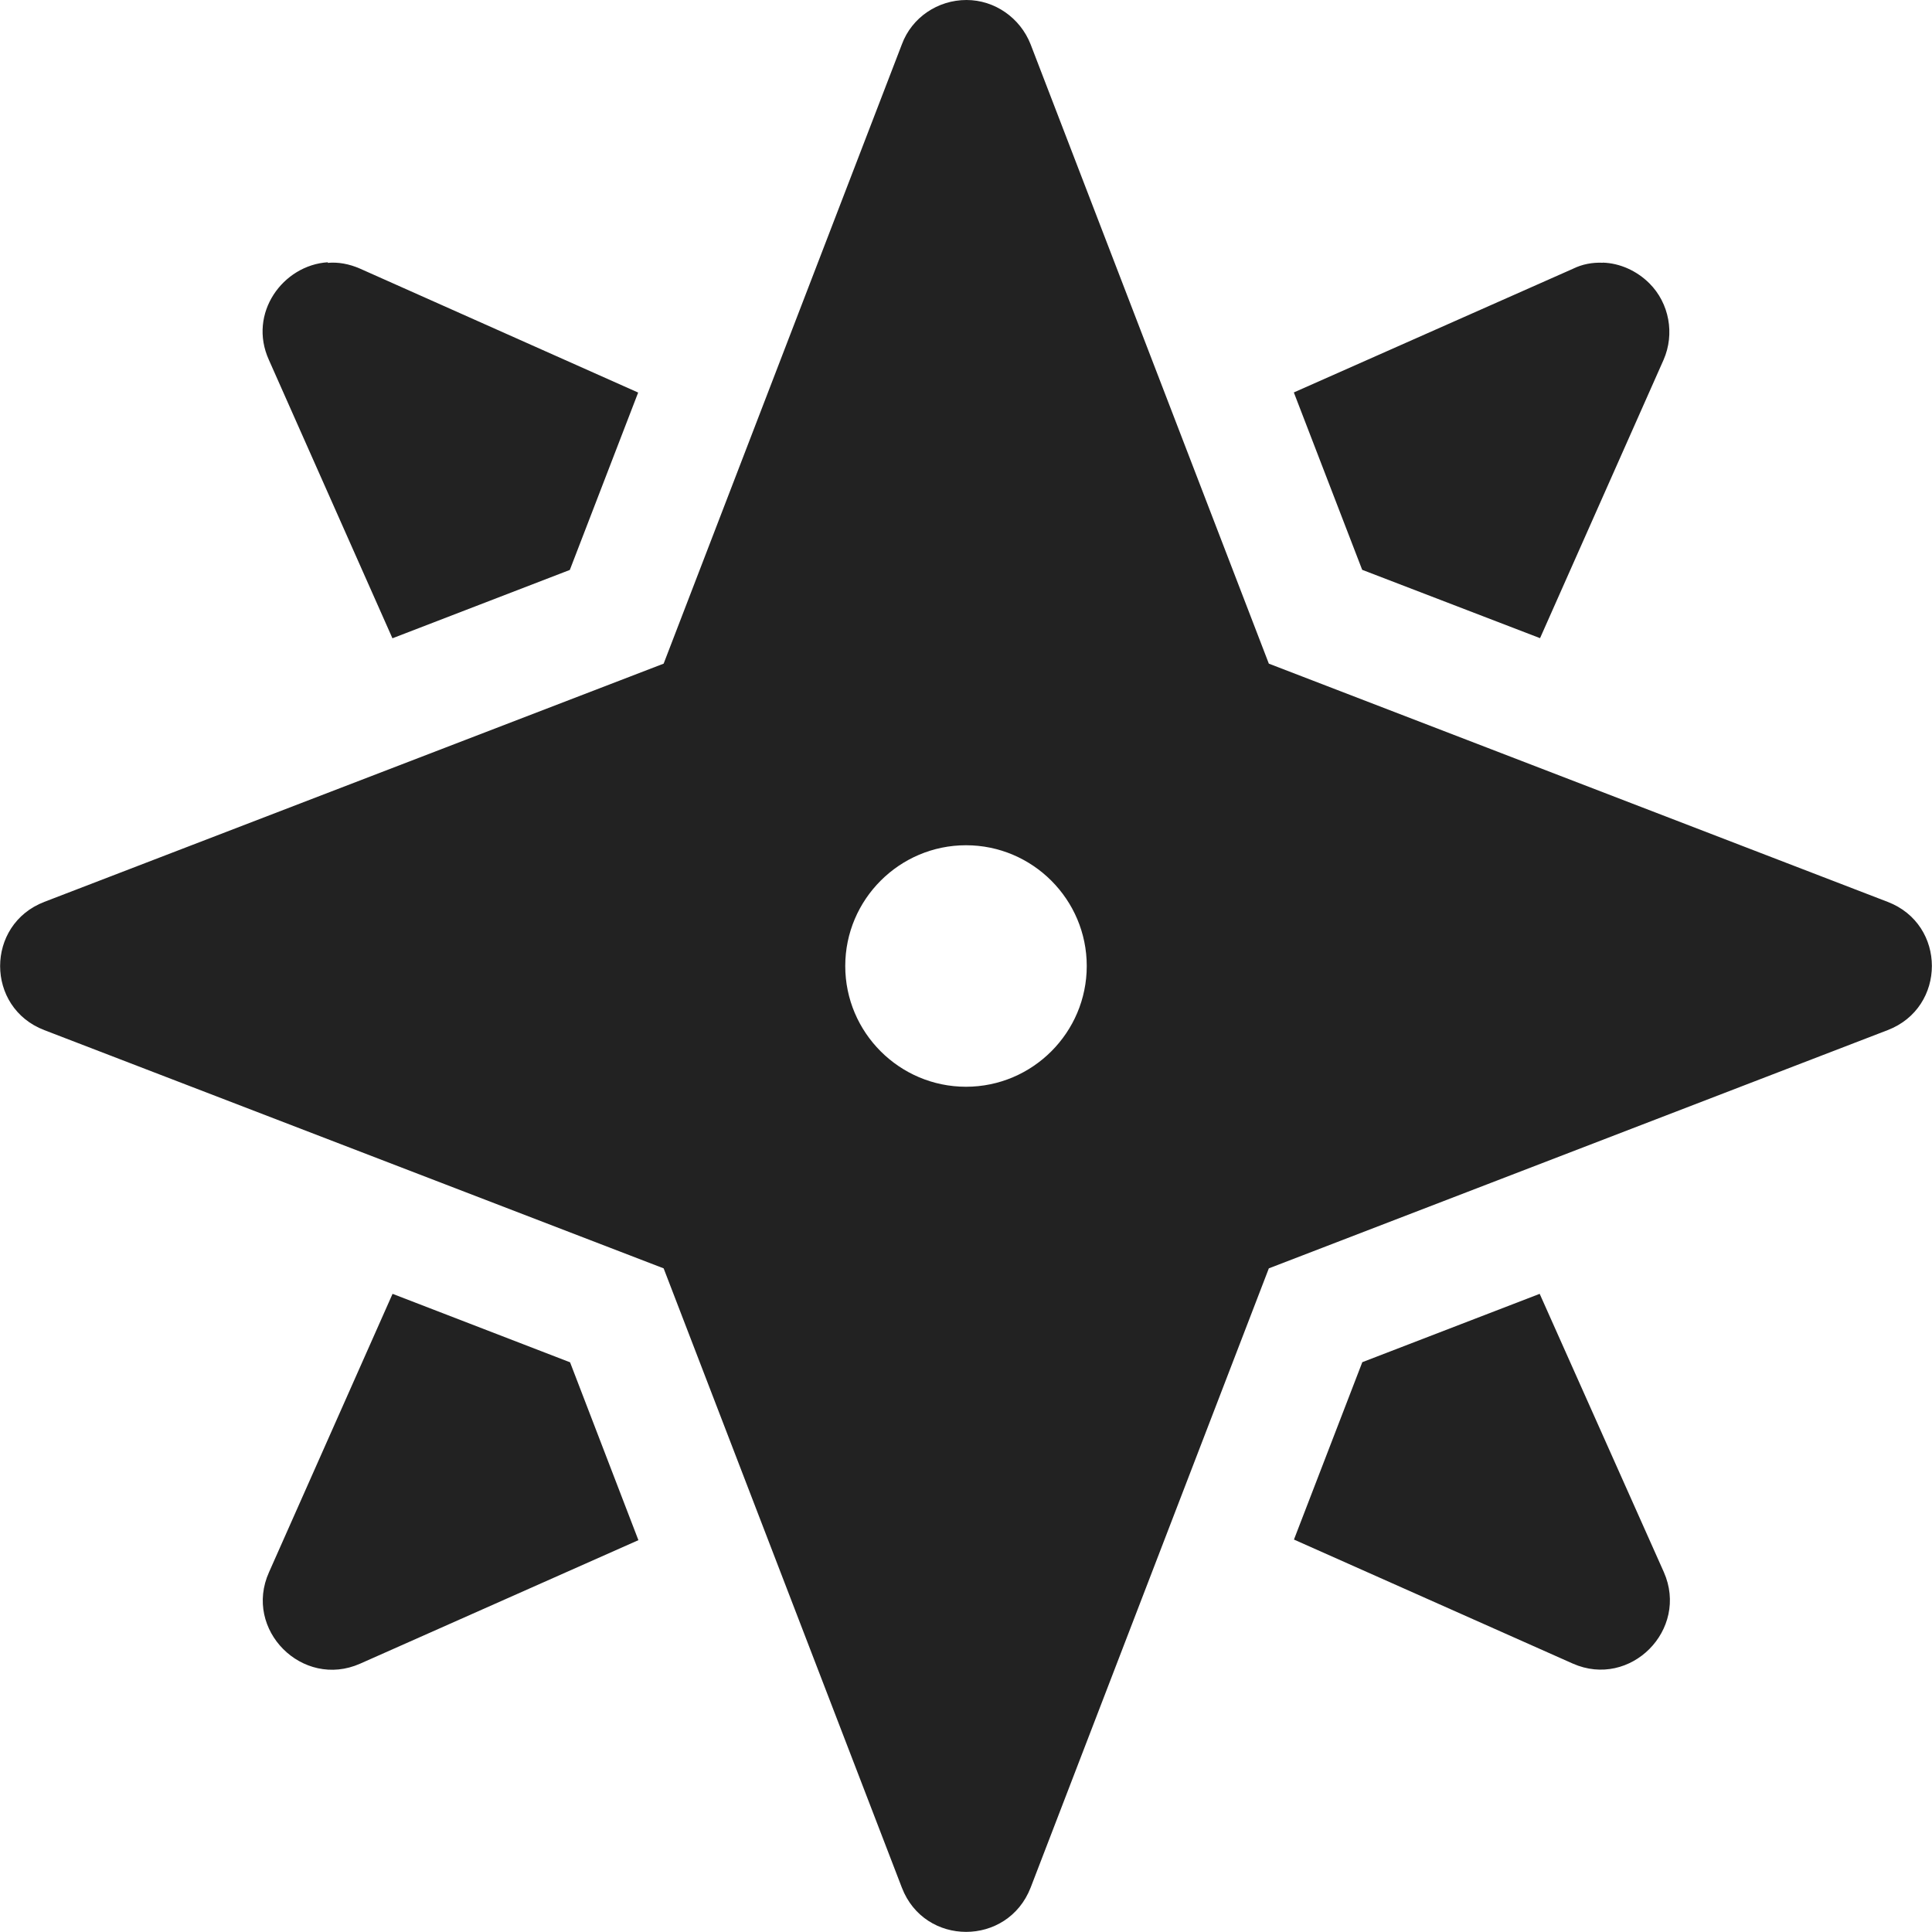 <?xml version="1.0" encoding="UTF-8"?>
<svg height="16px" viewBox="0 0 16 16" width="16px" xmlns="http://www.w3.org/2000/svg">
    <g fill="#222222">
        <path d="m 2.715 2.172 c -0.371 0.023 -0.664 0.422 -0.488 0.809 l 1.023 2.305 l 1.469 -0.566 l 0.566 -1.469 l -2.305 -1.027 c -0.09 -0.039 -0.18 -0.055 -0.266 -0.047 z m 10.559 0.004 c -0.086 -0.004 -0.172 0.012 -0.25 0.051 l -2.309 1.023 l 0.566 1.469 l 1.473 0.566 l 1.023 -2.305 c 0.094 -0.215 0.047 -0.469 -0.117 -0.633 c -0.105 -0.105 -0.246 -0.168 -0.387 -0.172 z m -0.523 8.539 l -1.469 0.566 l -0.566 1.469 l 2.309 1.027 c 0.477 0.211 0.965 -0.281 0.754 -0.758 z m -9.5 0 l -1.023 2.305 c -0.215 0.477 0.277 0.969 0.754 0.758 l 2.305 -1.023 l -0.566 -1.473 z m 0 0"/>
        <path d="m 8.004 0 c -0.238 0 -0.453 0.145 -0.535 0.367 l -1.973 5.129 l -5.129 1.973 c -0.488 0.188 -0.488 0.875 0 1.062 l 5.129 1.973 l 1.973 5.129 c 0.188 0.488 0.875 0.488 1.066 0 l 1.973 -5.129 l 5.125 -1.973 c 0.488 -0.188 0.488 -0.875 0 -1.062 l -5.125 -1.973 l -1.973 -5.129 c -0.086 -0.219 -0.297 -0.367 -0.531 -0.367 z m -0.004 7 c 0.551 0 1 0.449 1 1 s -0.449 1 -1 1 s -1 -0.449 -1 -1 s 0.449 -1 1 -1 z m 0 0"/>
    </g>
</svg>

